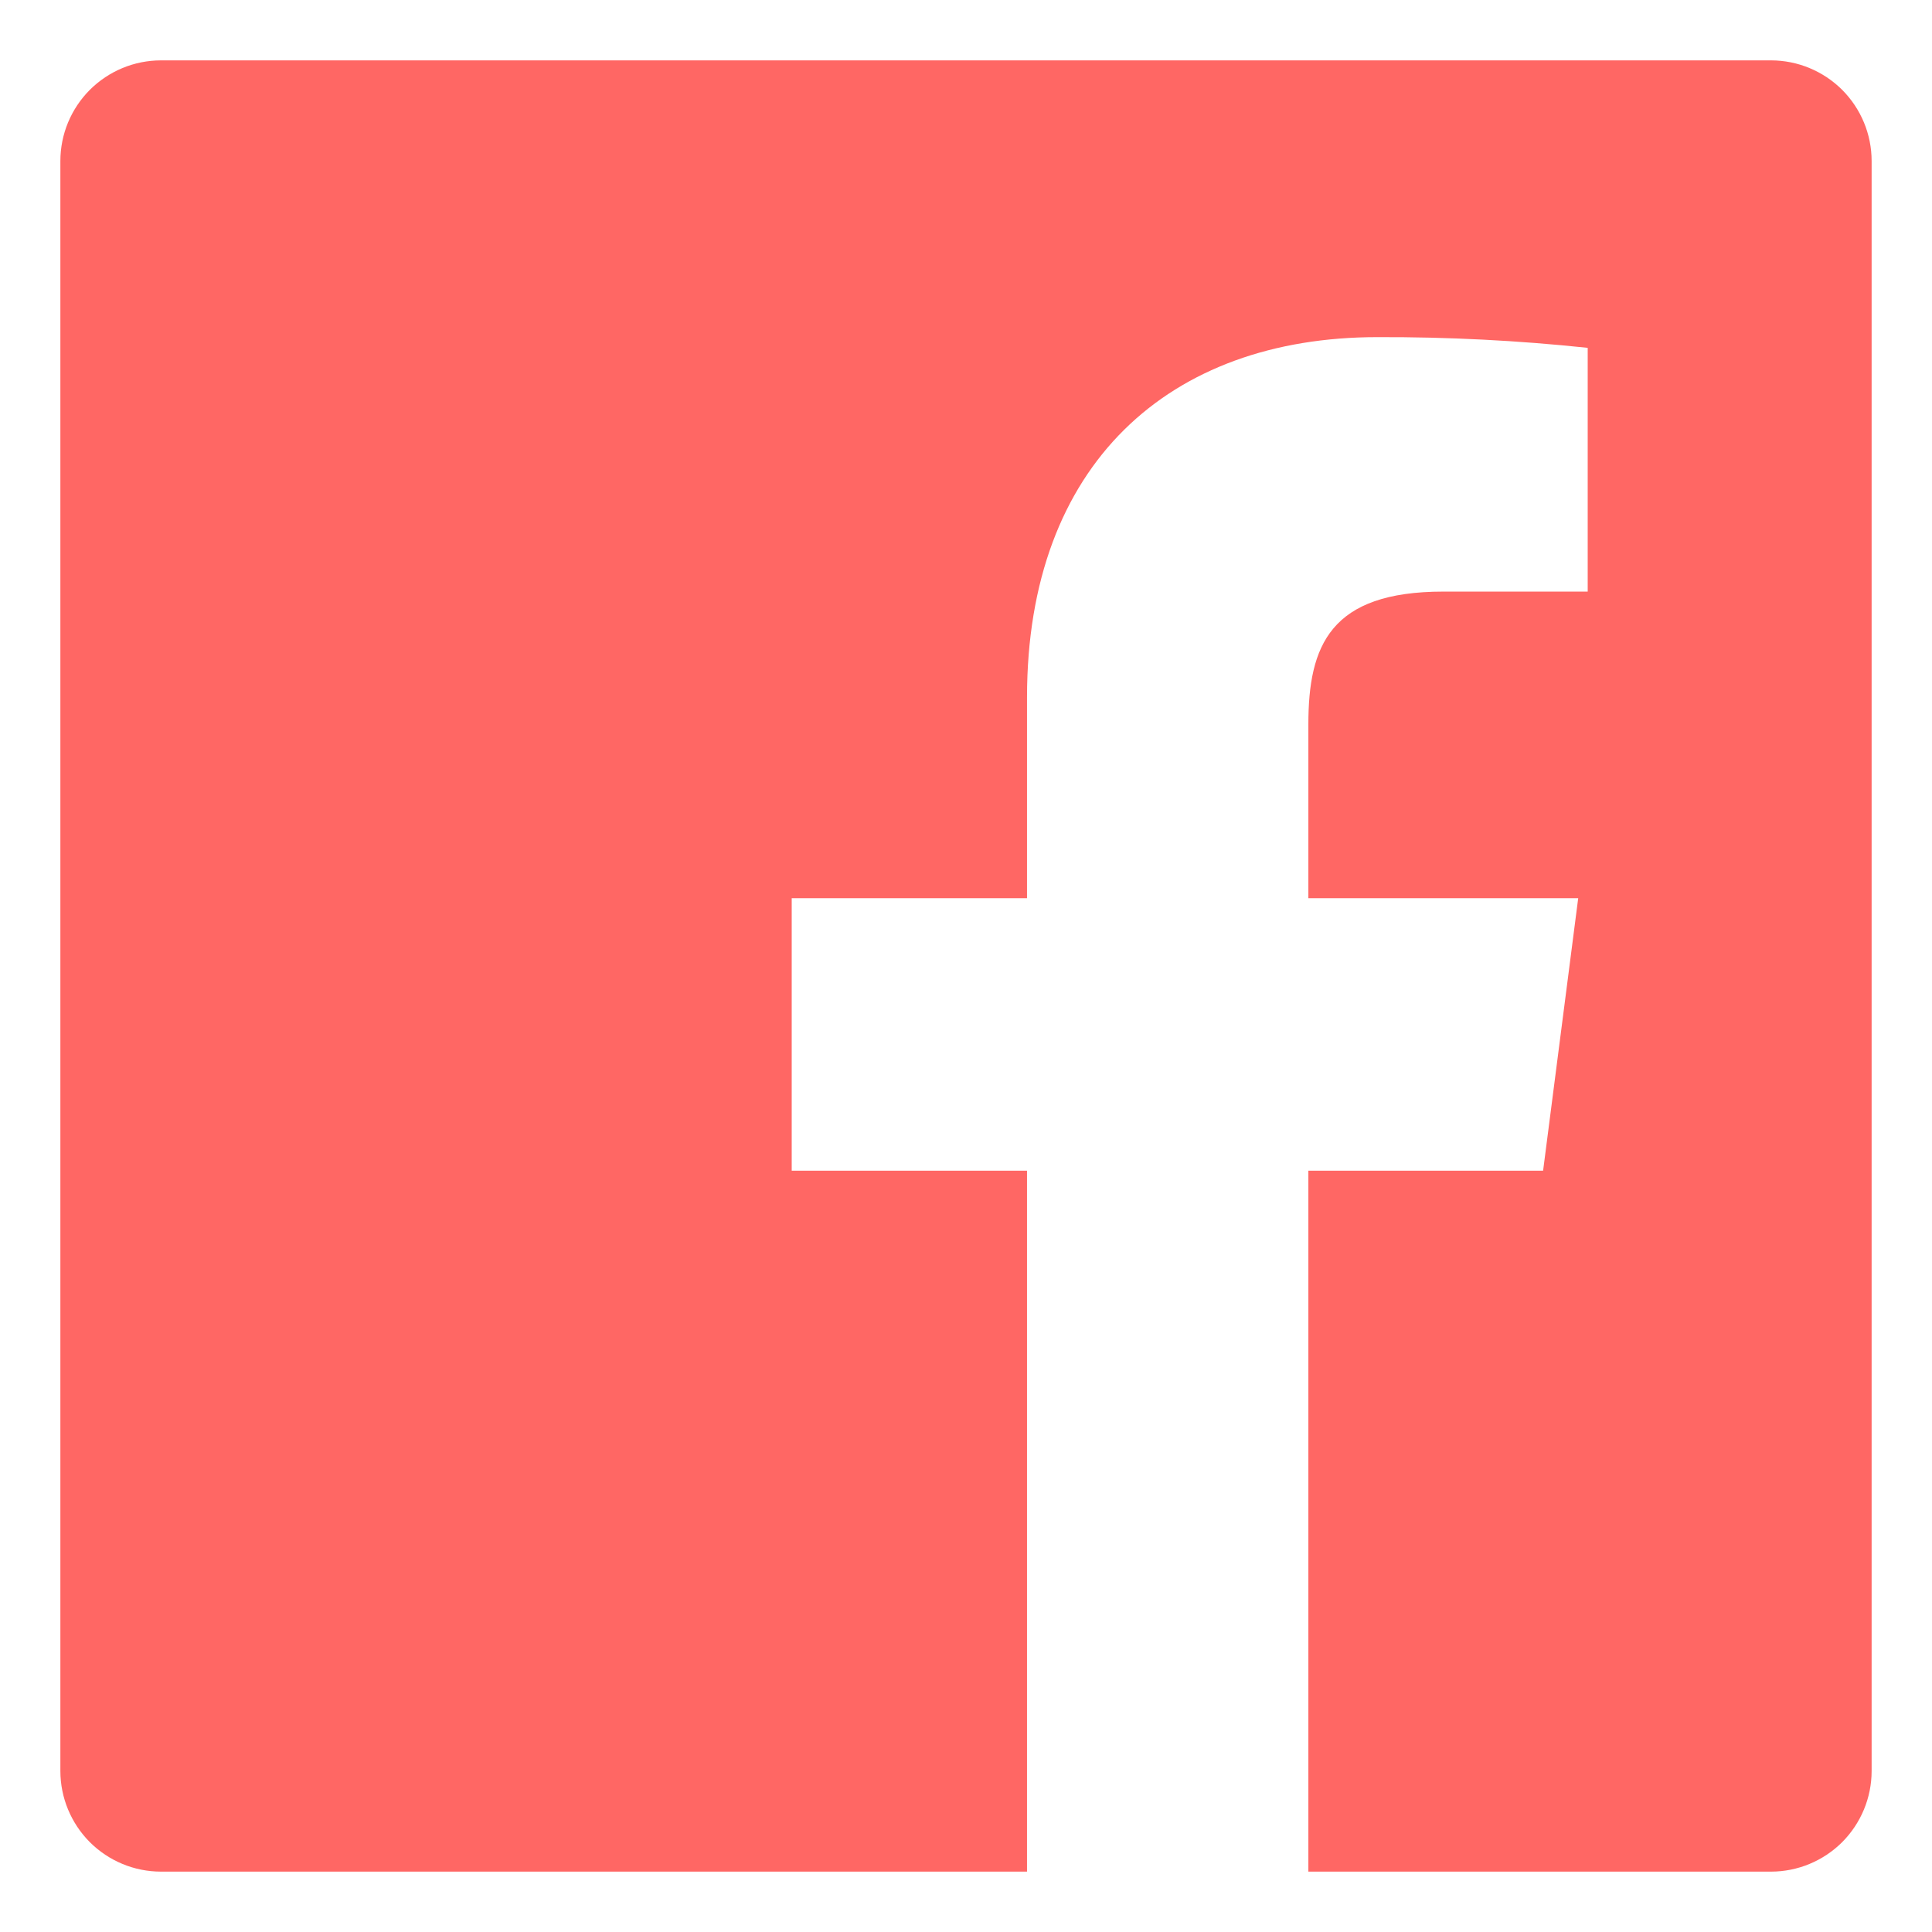 <svg width="24" height="24" viewBox="0 0 24 24" fill="none" xmlns="http://www.w3.org/2000/svg">
<path d="M16.253 23.25V14.543H19.169L19.605 11.158H16.253V8.998C16.253 8.018 16.525 7.349 17.93 7.349H19.723V4.321C18.855 4.229 17.983 4.185 17.11 4.188C14.526 4.188 12.758 5.765 12.758 8.662V11.158H9.835V14.543H12.758V23.25H2C1.668 23.25 1.351 23.118 1.116 22.884C0.882 22.649 0.75 22.331 0.75 22V2C0.75 1.668 0.882 1.351 1.116 1.116C1.351 0.882 1.668 0.75 2 0.75H22C22.331 0.75 22.649 0.882 22.884 1.116C23.118 1.351 23.25 1.668 23.25 2V22C23.25 22.331 23.118 22.649 22.884 22.884C22.649 23.118 22.331 23.25 22 23.25H16.253Z" fill="#FF6764"/>
</svg>
